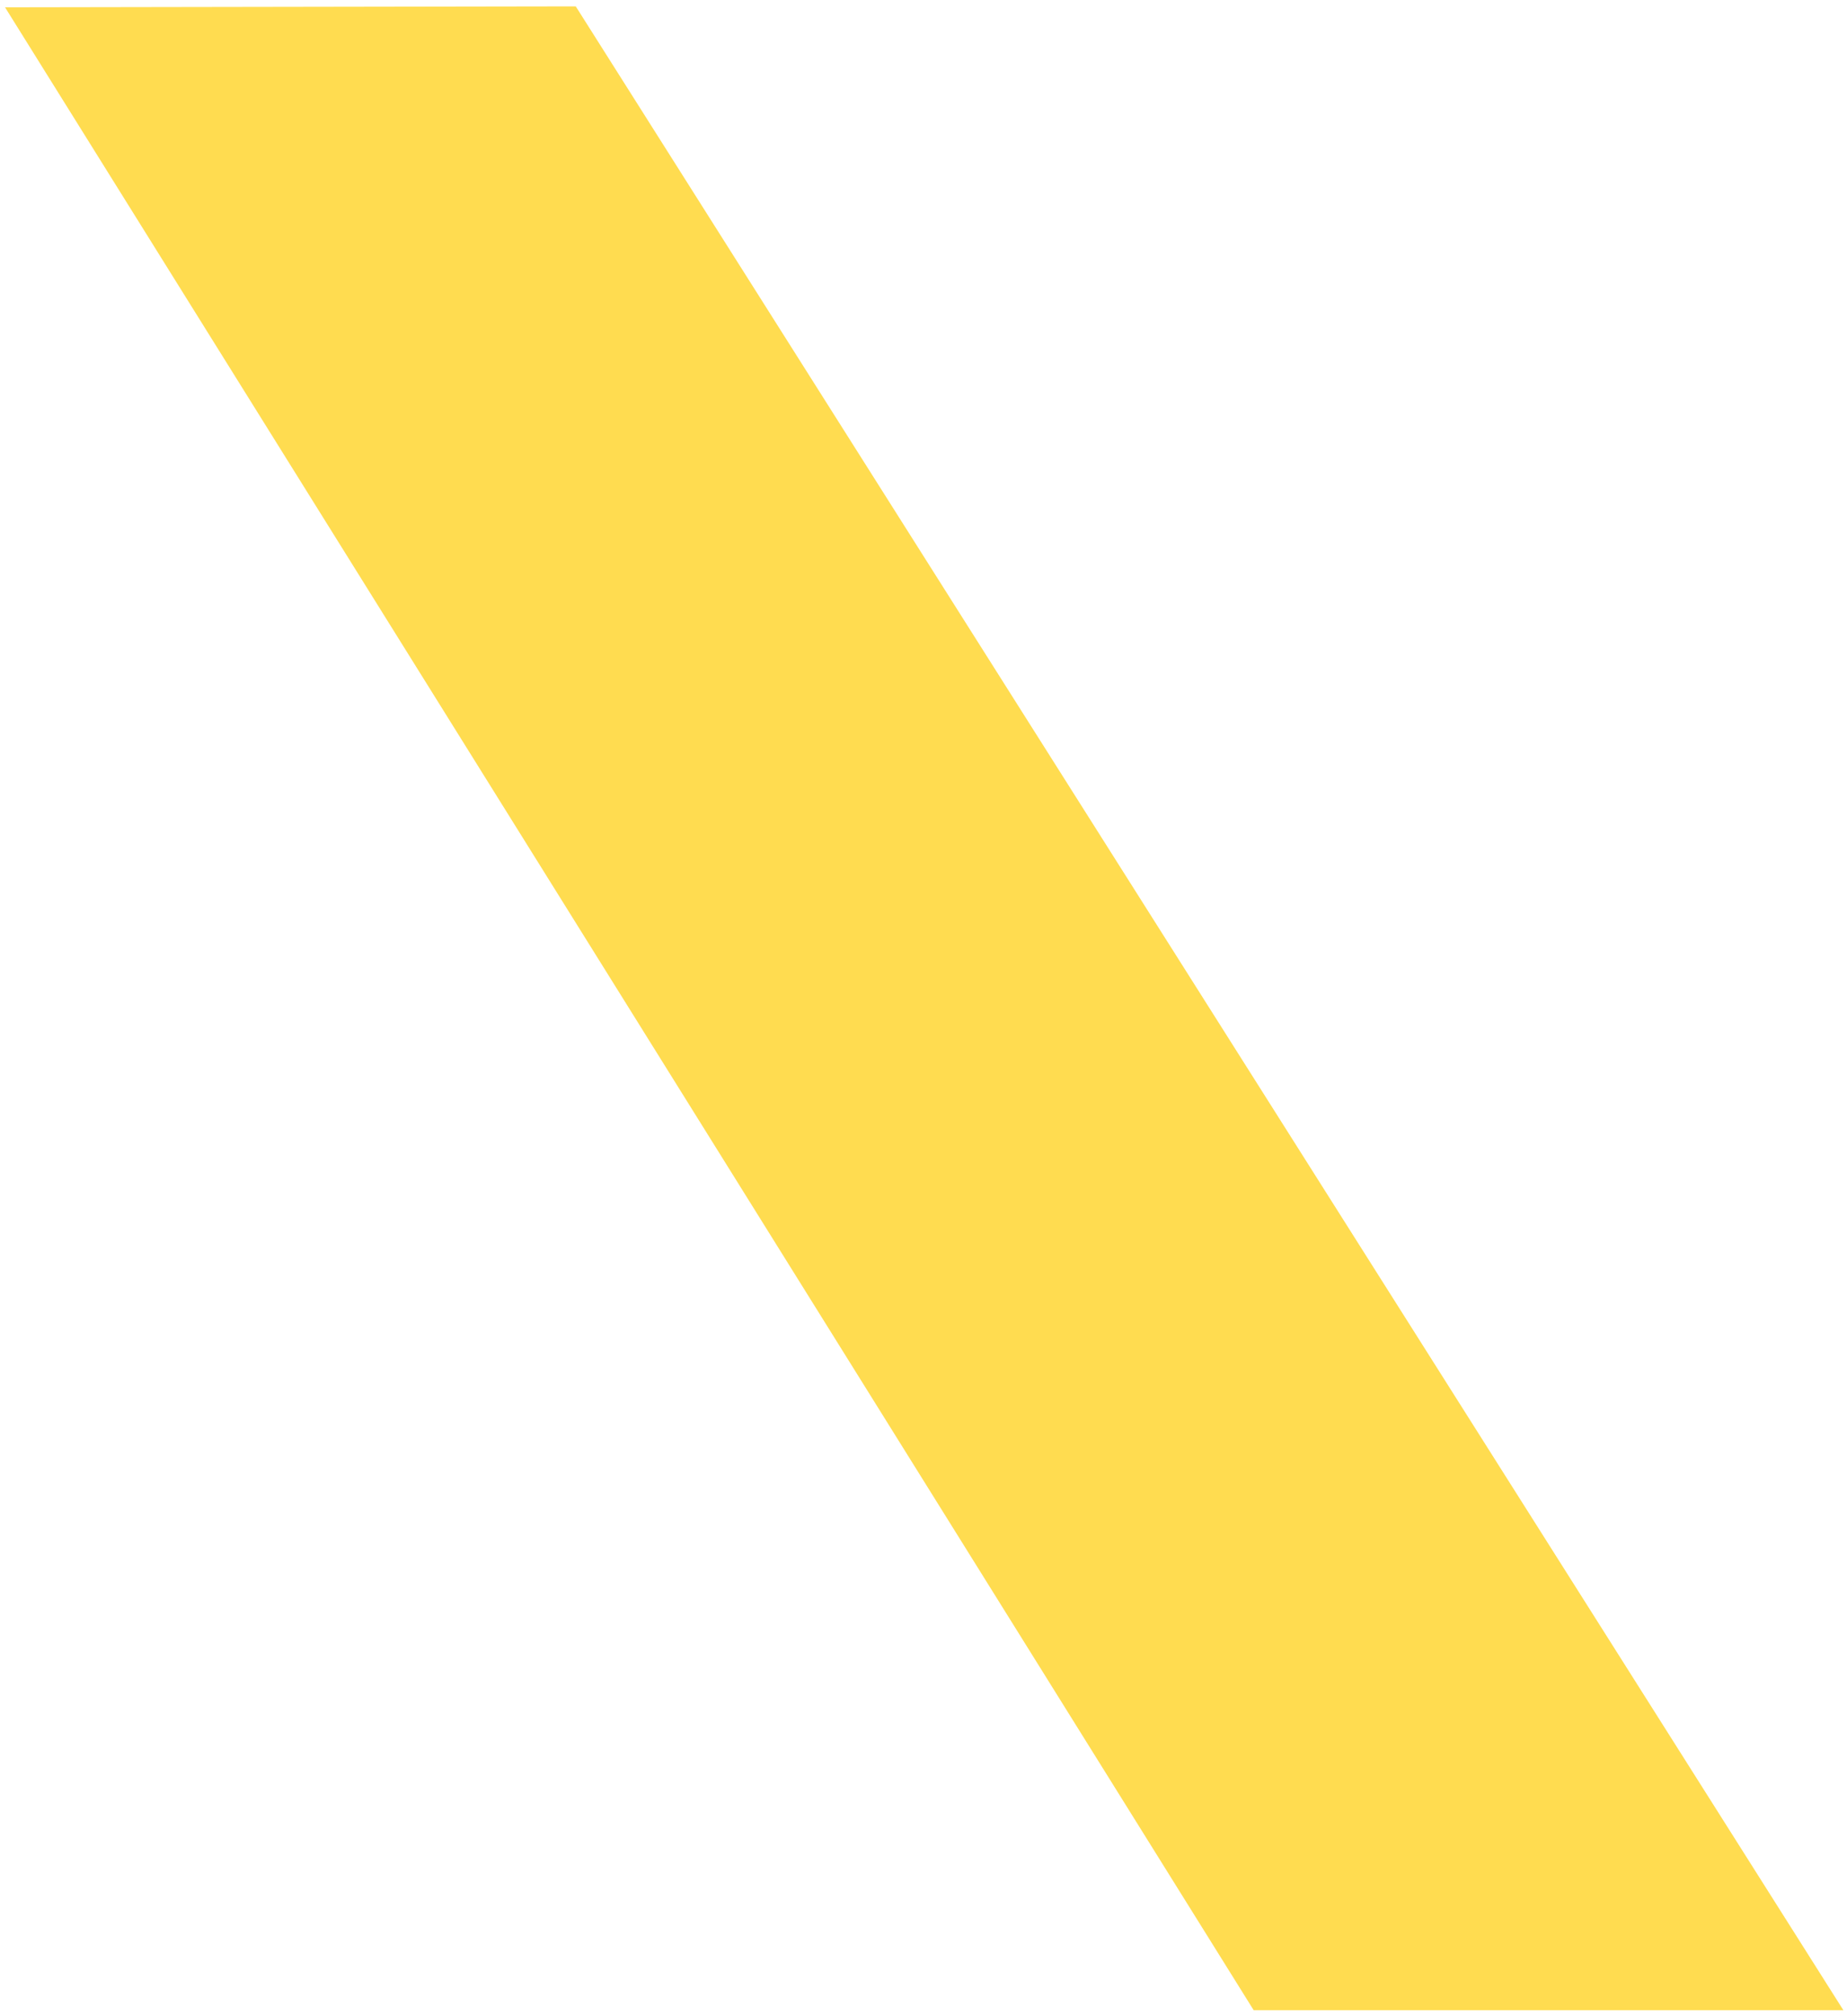 ﻿<?xml version="1.0" encoding="utf-8"?>
<svg version="1.1" xmlns:xlink="http://www.w3.org/1999/xlink" width="22px" height="24px" xmlns="http://www.w3.org/2000/svg">
  <g transform="matrix(1 0 0 1 -100 -12 )">
    <path d="M 0.06 0.087  L 6.858 0.076  L 21.957 23.929  L 14.933 23.929  L 0.06 0.087  Z " fill-rule="nonzero" fill="#ffdc50" stroke="none" transform="matrix(1 0 0 1 100 12 )" />
  </g>
</svg>